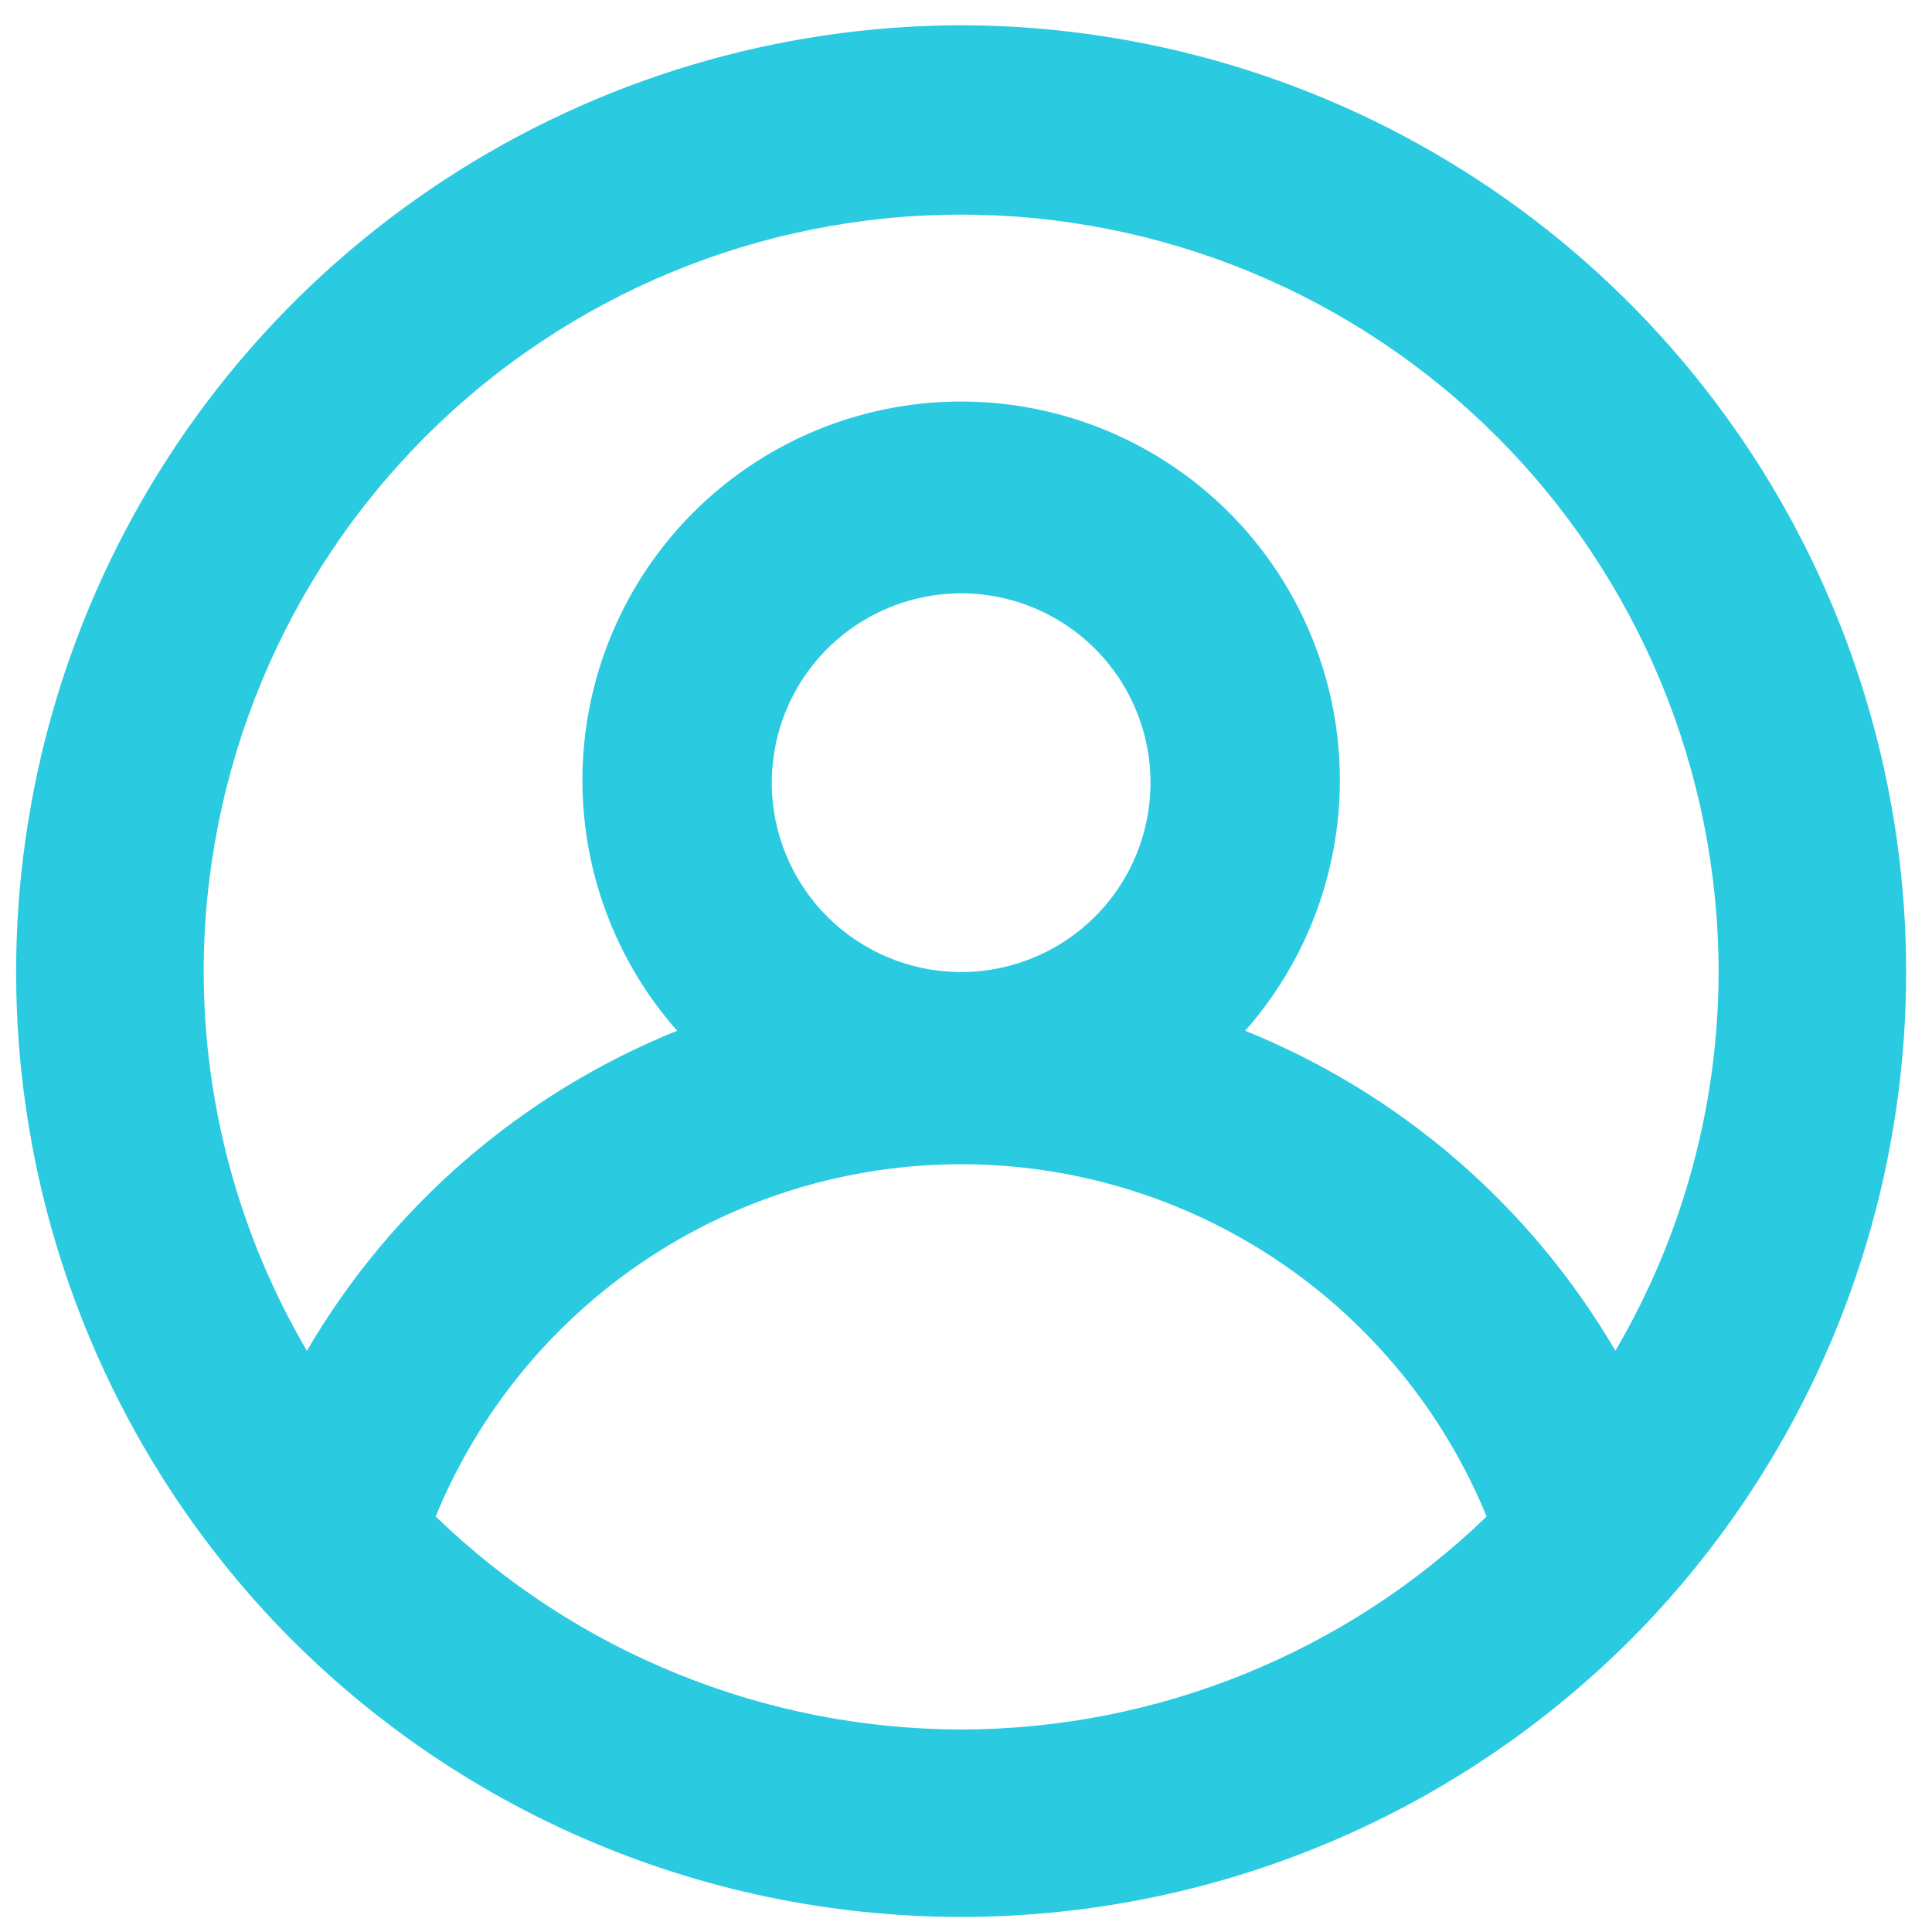 <svg width="68" height="68" viewBox="0 0 68 68" fill="none" xmlns="http://www.w3.org/2000/svg">
<path d="M33.829 0.889C27.366 0.901 21.045 2.793 15.638 6.333C10.231 9.873 5.969 14.91 3.374 20.829C0.778 26.748 -0.041 33.295 1.018 39.671C2.076 46.047 4.966 51.978 9.336 56.74C12.456 60.123 16.244 62.823 20.459 64.669C24.675 66.515 29.227 67.469 33.829 67.469C38.431 67.469 42.983 66.515 47.199 64.669C51.414 62.823 55.202 60.123 58.322 56.74C62.692 51.978 65.582 46.047 66.64 39.671C67.699 33.295 66.88 26.748 64.284 20.829C61.689 14.91 57.428 9.873 52.02 6.333C46.613 2.793 40.292 0.901 33.829 0.889ZM33.829 60.873C26.926 60.862 20.296 58.174 15.334 53.375C16.84 49.707 19.403 46.571 22.696 44.363C25.989 42.156 29.864 40.977 33.829 40.977C37.794 40.977 41.669 42.156 44.962 44.363C48.255 46.571 50.818 49.707 52.324 53.375C47.362 58.174 40.732 60.862 33.829 60.873ZM27.164 27.548C27.164 26.23 27.555 24.942 28.287 23.845C29.02 22.749 30.061 21.895 31.279 21.391C32.496 20.886 33.836 20.754 35.129 21.011C36.422 21.269 37.61 21.903 38.542 22.835C39.474 23.767 40.109 24.955 40.366 26.248C40.623 27.541 40.491 28.881 39.987 30.099C39.482 31.317 38.628 32.358 37.532 33.09C36.436 33.822 35.147 34.213 33.829 34.213C32.061 34.213 30.366 33.511 29.116 32.261C27.866 31.011 27.164 29.316 27.164 27.548ZM56.856 47.543C53.879 42.45 49.296 38.489 43.826 36.279C45.523 34.355 46.629 31.983 47.01 29.446C47.392 26.909 47.034 24.316 45.978 21.978C44.923 19.64 43.215 17.656 41.06 16.265C38.905 14.873 36.394 14.133 33.829 14.133C31.264 14.133 28.753 14.873 26.598 16.265C24.443 17.656 22.735 19.64 21.68 21.978C20.624 24.316 20.266 26.909 20.648 29.446C21.029 31.983 22.135 34.355 23.832 36.279C18.362 38.489 13.779 42.45 10.802 47.543C8.429 43.501 7.175 38.9 7.169 34.213C7.169 27.143 9.978 20.362 14.978 15.362C19.977 10.362 26.759 7.554 33.829 7.554C40.9 7.554 47.681 10.362 52.68 15.362C57.68 20.362 60.489 27.143 60.489 34.213C60.483 38.9 59.229 43.501 56.856 47.543Z" fill="#2ACAE0"/>
</svg>
